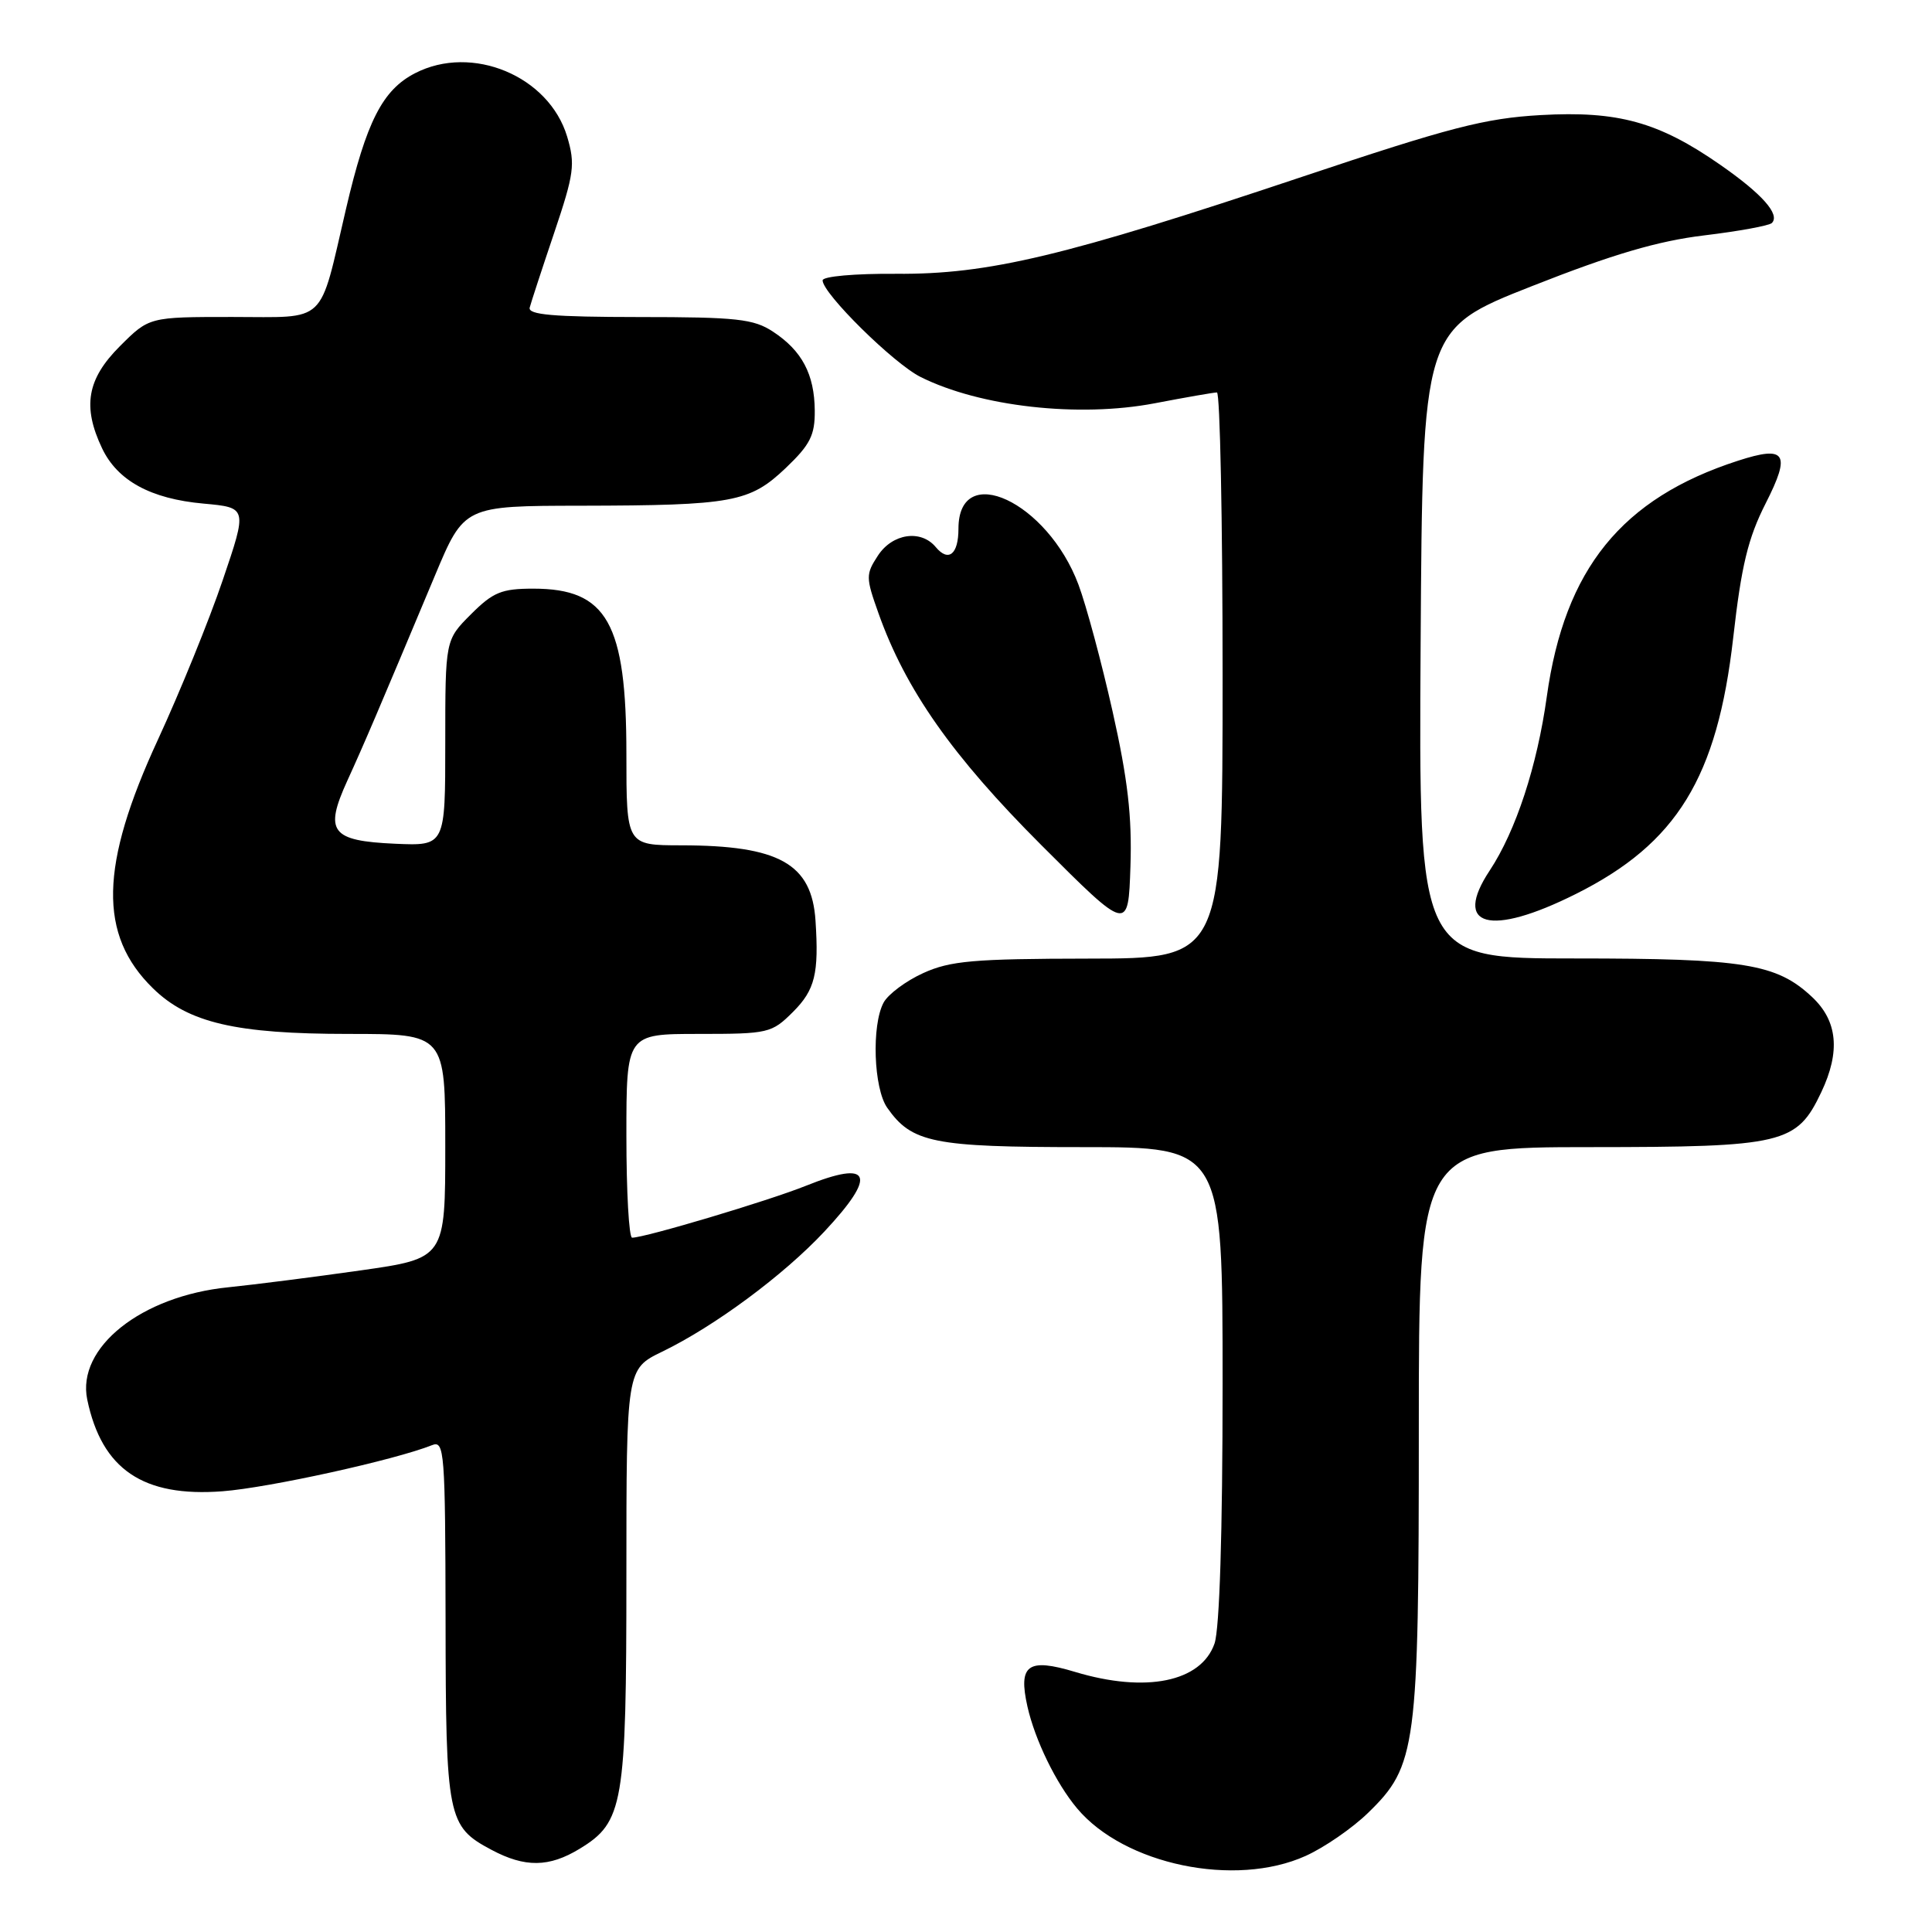 <?xml version="1.0" encoding="UTF-8" standalone="no"?>
<!DOCTYPE svg PUBLIC "-//W3C//DTD SVG 1.1//EN" "http://www.w3.org/Graphics/SVG/1.1/DTD/svg11.dtd" >
<svg xmlns="http://www.w3.org/2000/svg" xmlns:xlink="http://www.w3.org/1999/xlink" version="1.1" viewBox="0 0 256 256">
 <g >
 <path fill="currentColor"
d=" M 173.00 245.92 C 175.47 244.81 179.20 242.24 181.28 240.21 C 187.70 233.97 188.00 231.67 188.00 189.32 C 188.00 152.00 188.00 152.00 210.75 152.00 C 236.33 151.99 238.08 151.58 241.33 144.72 C 243.89 139.32 243.49 135.26 240.09 132.09 C 235.39 127.69 231.11 127.00 208.62 127.00 C 187.98 127.00 187.98 127.00 188.24 85.31 C 188.50 43.62 188.50 43.62 203.00 37.91 C 213.69 33.69 219.68 31.93 225.82 31.19 C 230.40 30.64 234.43 29.90 234.78 29.55 C 235.91 28.42 233.49 25.69 227.92 21.82 C 219.78 16.16 214.40 14.67 204.14 15.25 C 196.77 15.67 192.12 16.87 172.50 23.44 C 141.06 33.96 130.98 36.37 118.75 36.28 C 113.29 36.24 109.00 36.62 109.00 37.15 C 109.00 38.88 118.41 48.17 121.98 49.95 C 129.85 53.89 142.93 55.36 152.99 53.44 C 157.12 52.65 160.84 52.00 161.25 52.00 C 161.66 52.00 162.00 68.88 162.00 89.50 C 162.00 127.00 162.00 127.00 144.25 127.02 C 129.00 127.04 125.91 127.31 122.33 128.94 C 120.04 129.98 117.68 131.74 117.08 132.85 C 115.47 135.86 115.76 144.21 117.56 146.78 C 120.82 151.43 123.63 152.00 143.45 152.00 C 162.00 152.00 162.00 152.00 162.00 183.35 C 162.00 203.09 161.60 215.84 160.93 217.78 C 159.15 222.87 151.83 224.36 142.46 221.54 C 136.19 219.65 134.90 220.59 136.14 226.12 C 137.14 230.57 139.94 236.31 142.72 239.62 C 148.98 247.09 163.66 250.14 173.00 245.92 Z  M 76.81 244.97 C 82.61 241.44 83.00 239.15 83.00 208.73 C 83.00 181.40 83.00 181.40 87.75 179.10 C 94.70 175.73 103.83 168.97 109.25 163.17 C 116.27 155.66 115.46 153.64 106.82 157.11 C 101.88 159.10 85.47 164.00 83.76 164.00 C 83.34 164.00 83.00 157.93 83.00 150.50 C 83.00 137.00 83.00 137.00 92.58 137.00 C 101.83 137.00 102.25 136.90 105.08 134.08 C 107.99 131.17 108.52 129.01 108.06 122.00 C 107.57 114.44 103.24 112.02 90.25 112.01 C 83.00 112.00 83.00 112.00 83.00 99.90 C 83.00 82.56 80.44 78.00 70.68 78.00 C 66.46 78.00 65.34 78.46 62.40 81.40 C 59.00 84.80 59.00 84.80 59.00 98.45 C 59.00 112.09 59.00 112.09 52.35 111.80 C 43.85 111.42 42.94 110.21 46.02 103.45 C 48.25 98.57 50.01 94.45 57.63 76.27 C 61.50 67.03 61.50 67.03 77.00 67.01 C 97.11 66.97 99.33 66.56 104.12 62.01 C 107.36 58.92 107.99 57.66 107.96 54.40 C 107.92 49.60 106.27 46.47 102.43 43.95 C 99.87 42.26 97.64 42.01 84.68 42.01 C 73.31 42.00 69.93 41.71 70.19 40.75 C 70.37 40.06 71.83 35.60 73.44 30.83 C 76.08 22.99 76.24 21.76 75.15 18.10 C 72.74 10.07 62.54 5.81 55.00 9.70 C 50.68 11.92 48.55 16.11 45.85 27.67 C 42.21 43.24 43.51 42.00 30.76 42.00 C 19.76 42.00 19.76 42.00 15.88 45.88 C 11.53 50.23 10.90 53.87 13.52 59.39 C 15.56 63.69 19.96 66.10 26.97 66.73 C 32.78 67.26 32.78 67.26 29.51 76.88 C 27.72 82.17 23.85 91.67 20.93 98.00 C 13.21 114.70 13.02 123.88 20.27 130.96 C 24.94 135.53 31.26 137.00 46.18 137.00 C 59.00 137.00 59.00 137.00 59.00 151.87 C 59.00 166.74 59.00 166.74 47.75 168.34 C 41.56 169.22 33.69 170.22 30.27 170.57 C 18.73 171.72 10.13 178.56 11.56 185.45 C 13.49 194.70 18.96 198.41 29.50 197.60 C 35.65 197.13 52.34 193.45 57.25 191.49 C 58.89 190.83 59.00 192.33 59.04 214.64 C 59.07 240.94 59.29 242.01 65.12 245.11 C 69.56 247.48 72.76 247.44 76.81 244.97 Z  M 147.43 94.30 C 145.98 87.82 143.94 80.24 142.90 77.46 C 138.79 66.48 127.00 60.99 127.00 70.06 C 127.00 73.46 125.68 74.52 123.99 72.49 C 122.03 70.13 118.25 70.68 116.33 73.62 C 114.71 76.10 114.71 76.51 116.40 81.25 C 119.99 91.37 126.18 100.18 138.00 112.00 C 149.50 123.50 149.50 123.50 149.79 114.79 C 150.01 108.20 149.43 103.22 147.43 94.30 Z  M 208.82 118.45 C 222.20 111.76 227.55 103.04 229.66 84.50 C 230.74 74.95 231.62 71.31 233.96 66.70 C 237.34 60.05 236.64 58.99 230.29 61.05 C 214.89 66.03 207.32 75.37 204.96 92.30 C 203.68 101.51 200.86 110.10 197.40 115.34 C 192.44 122.82 197.40 124.17 208.82 118.45 Z "/>
</g>
</svg>